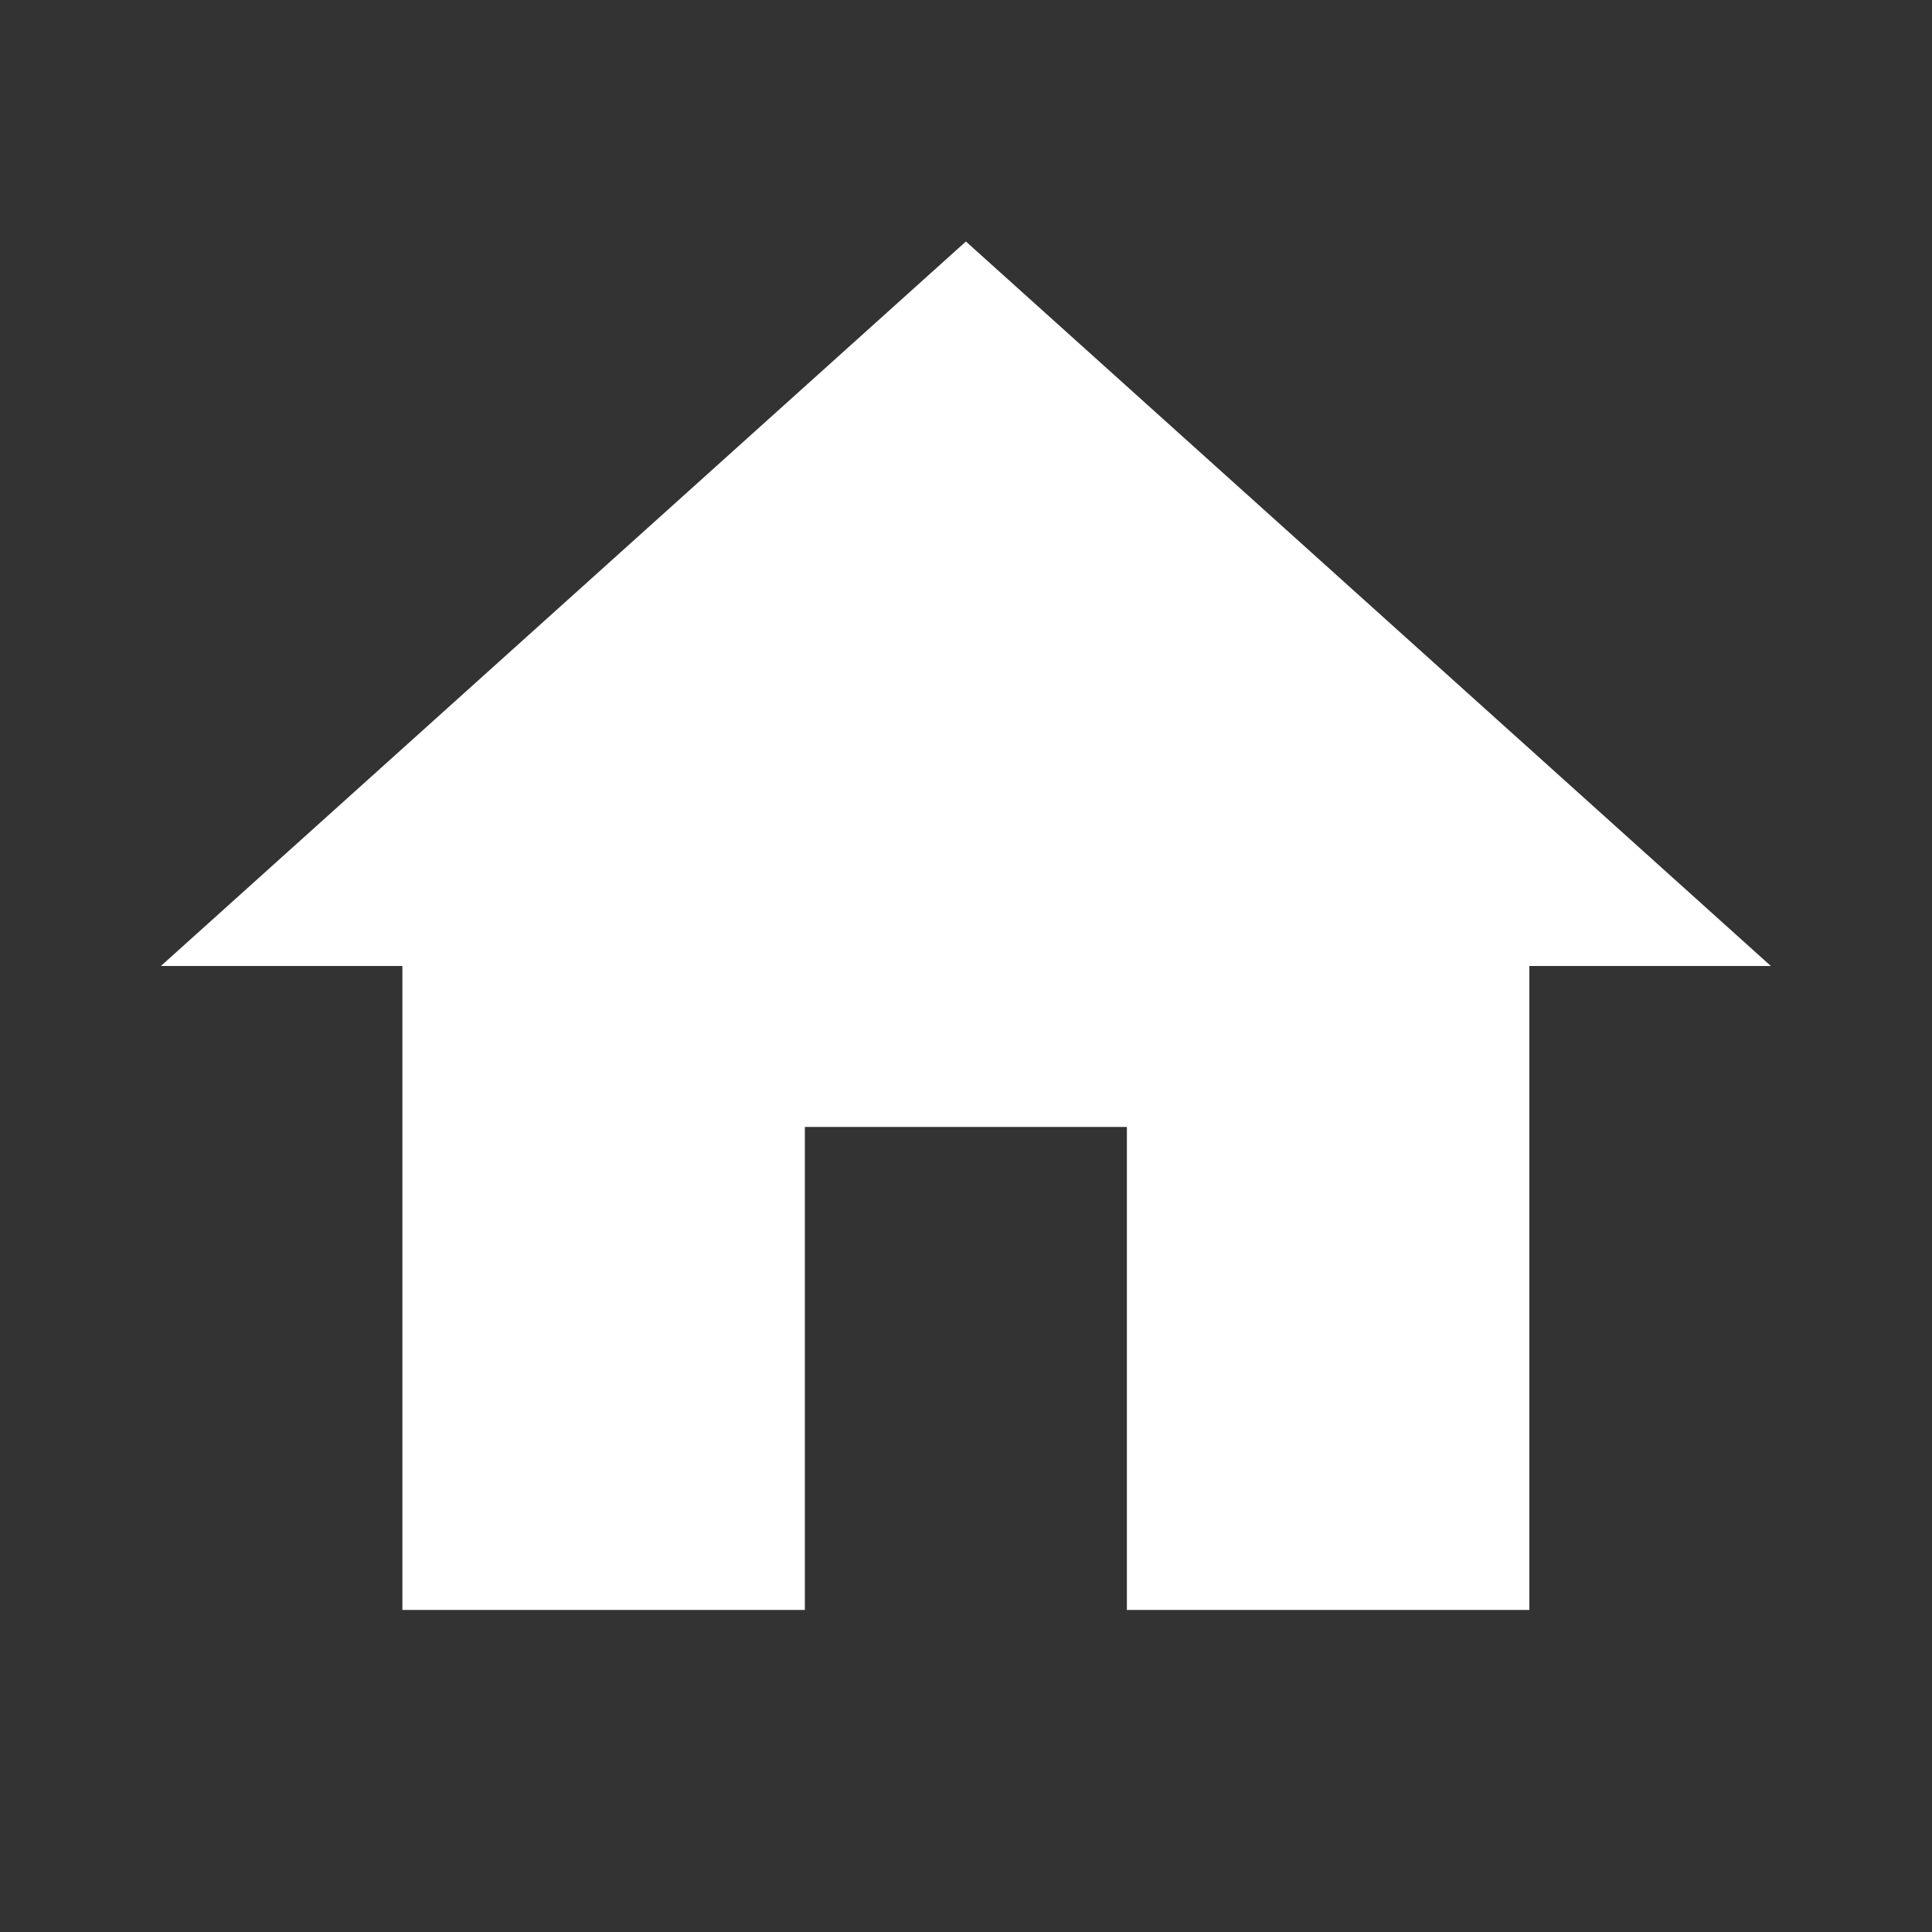 <svg width="22" height="22" viewBox="0 0 22 22" fill="none" xmlns="http://www.w3.org/2000/svg">
<rect x="0" y="0" width="22" height="22" fill="#333333" stroke="none"/>
<g clip-path="url(#clip0_16670_3580)">
<path d="M9.165 18.333V12.833H12.832V18.333H17.415V11H20.165L10.999 2.75L1.832 11H4.582V18.333H9.165Z" fill="white"/>
</g>
<defs>
<clipPath id="clip0_16670_3580">
<rect width="22" height="22" fill="white"/>
</clipPath>
</defs>
</svg>
